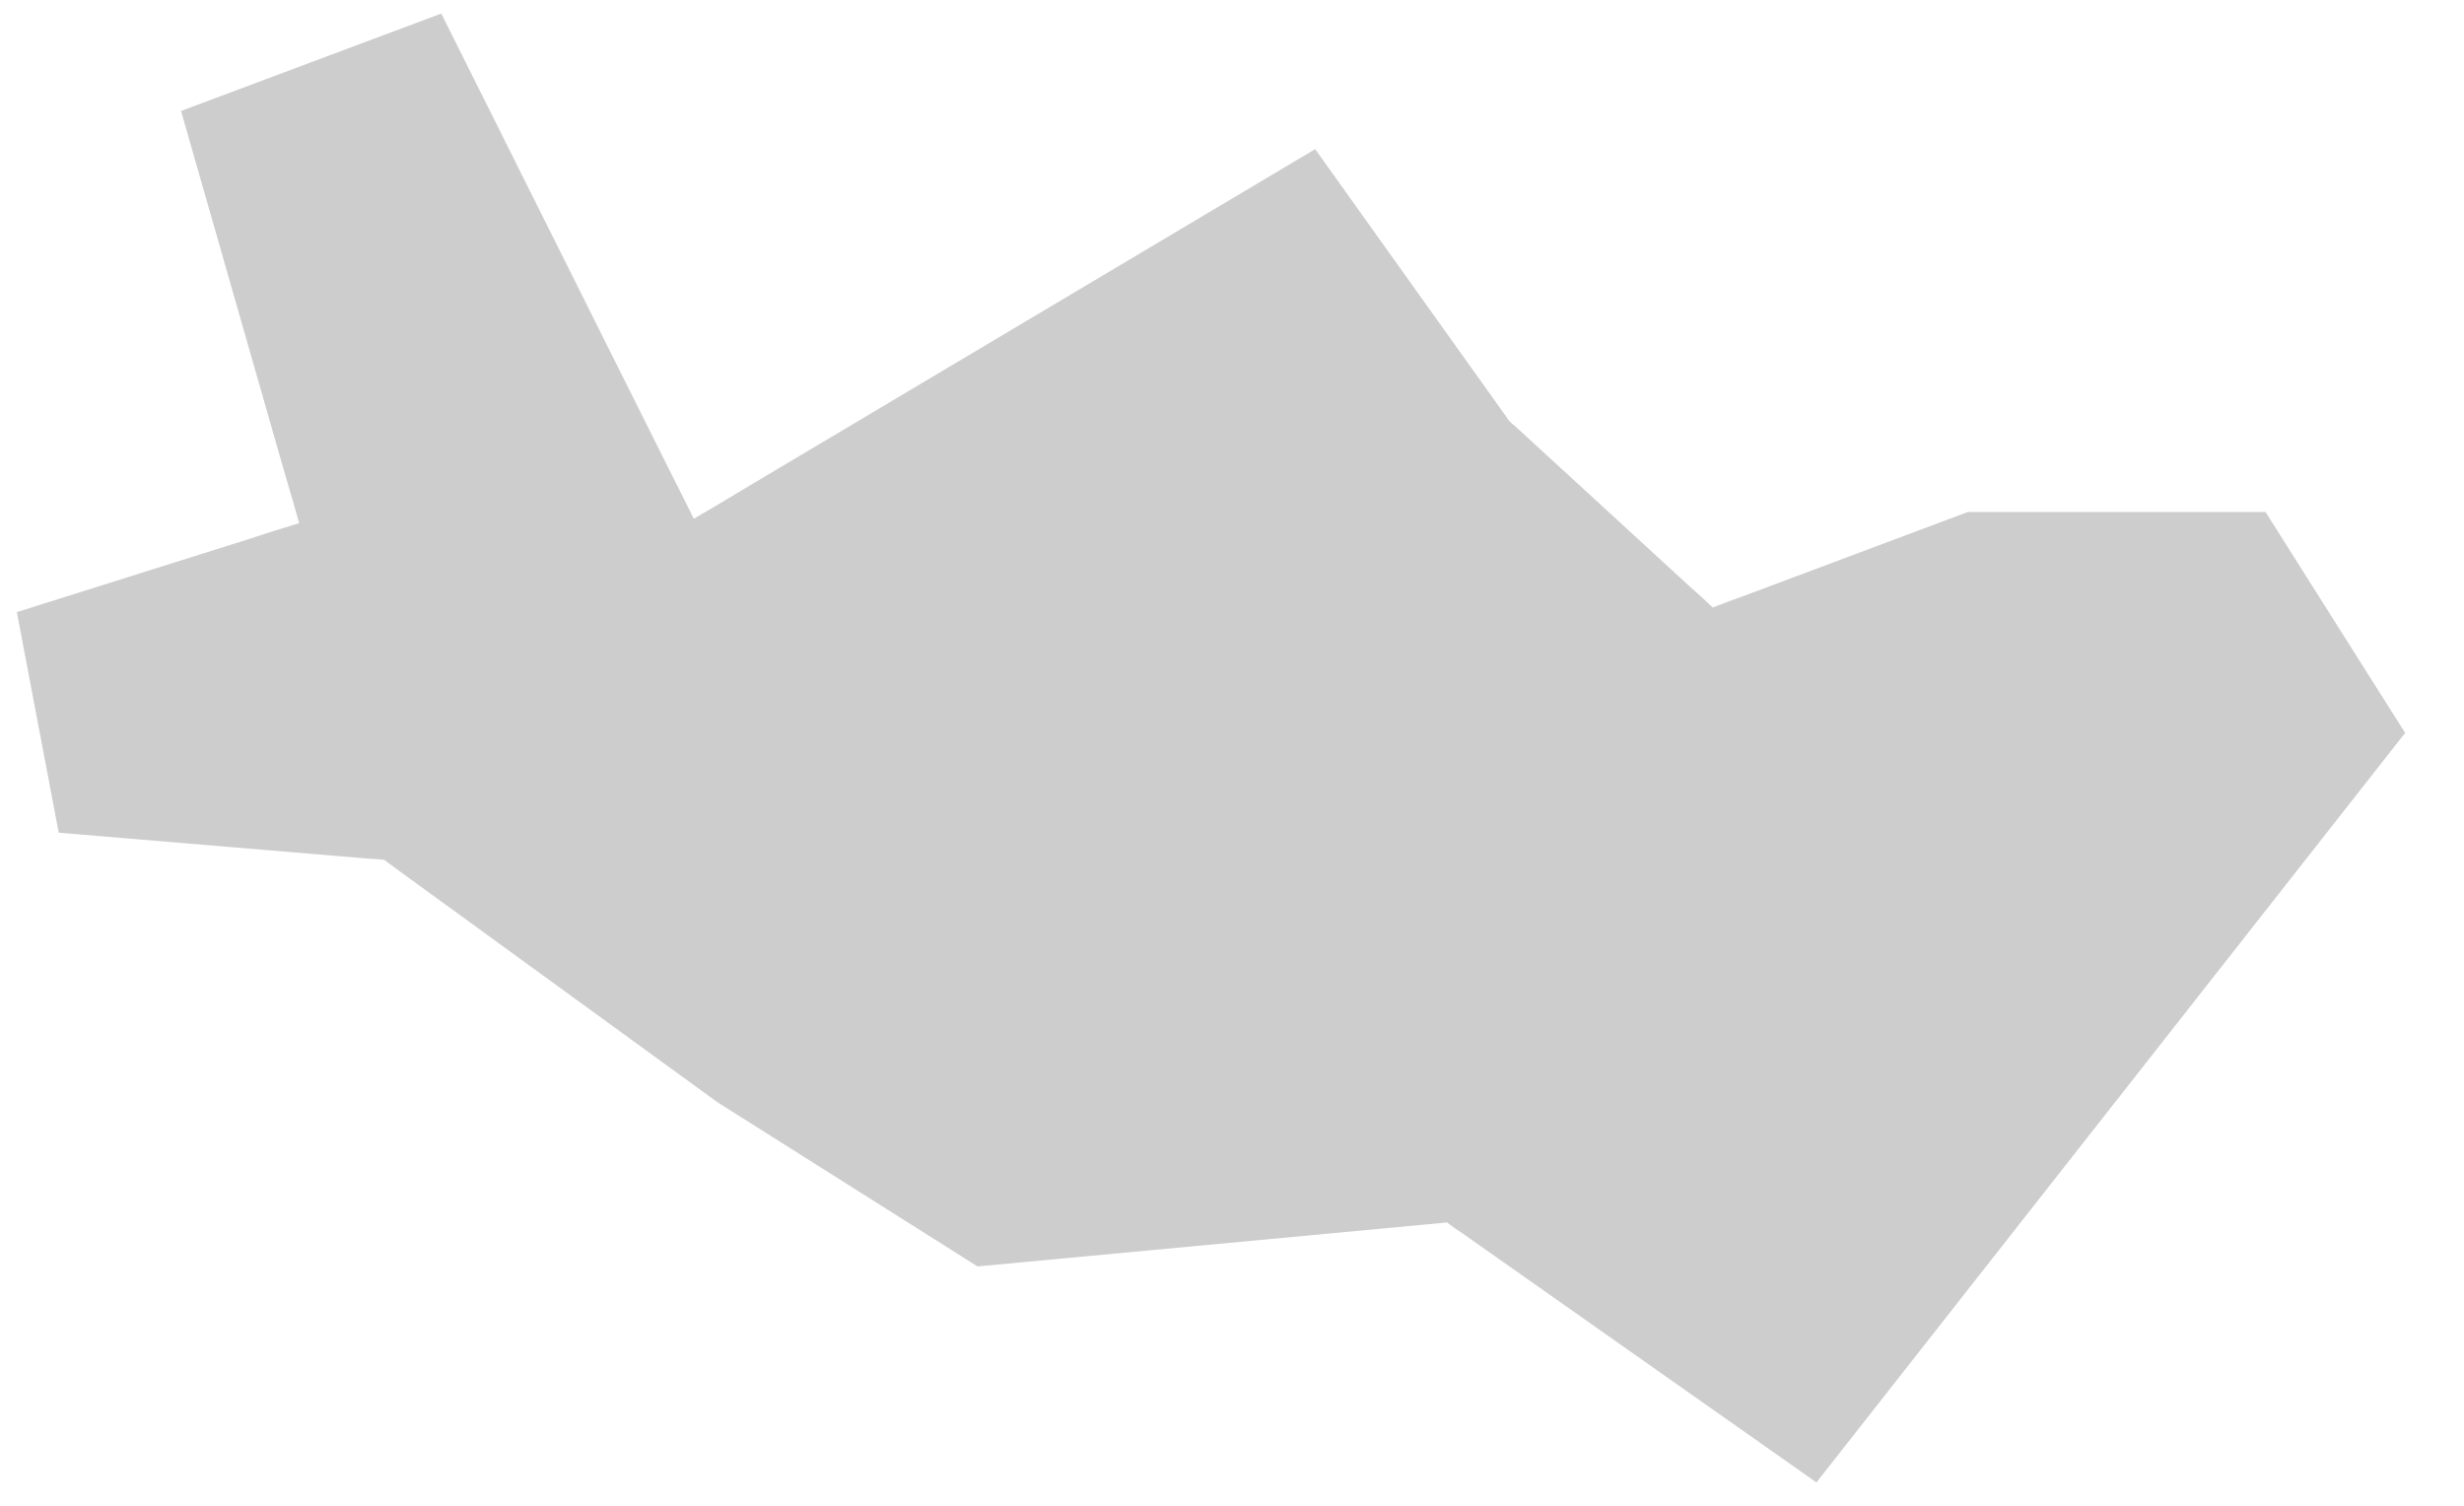 <svg width="36" height="22" viewBox="0 0 36 22" fill="none" xmlns="http://www.w3.org/2000/svg">
<path d="M0.246 8.943L0.858 12.166L5.395 12.546L5.504 12.552L5.613 12.562L5.703 12.629L5.788 12.692L10.482 16.104L14.282 18.503L20.853 17.888L20.997 17.875L21.141 17.86L21.258 17.947L21.375 18.025L26.539 21.659L35.14 10.708L33.1 7.48H28.752L25.471 8.709L25.245 8.791L25.024 8.876L24.85 8.714L24.675 8.557L22.114 6.206H22.109L22.077 6.176L22.047 6.148L22.023 6.113L22.002 6.081L19.215 2.179L10.856 7.152L10.497 7.368L10.136 7.579L9.952 7.208L9.763 6.833L6.447 0.198L2.645 1.621L4.16 6.914L4.267 7.278L4.371 7.644L4.006 7.756L3.645 7.873L0.246 8.943Z" fill="#CDCDCD"/>
</svg>
